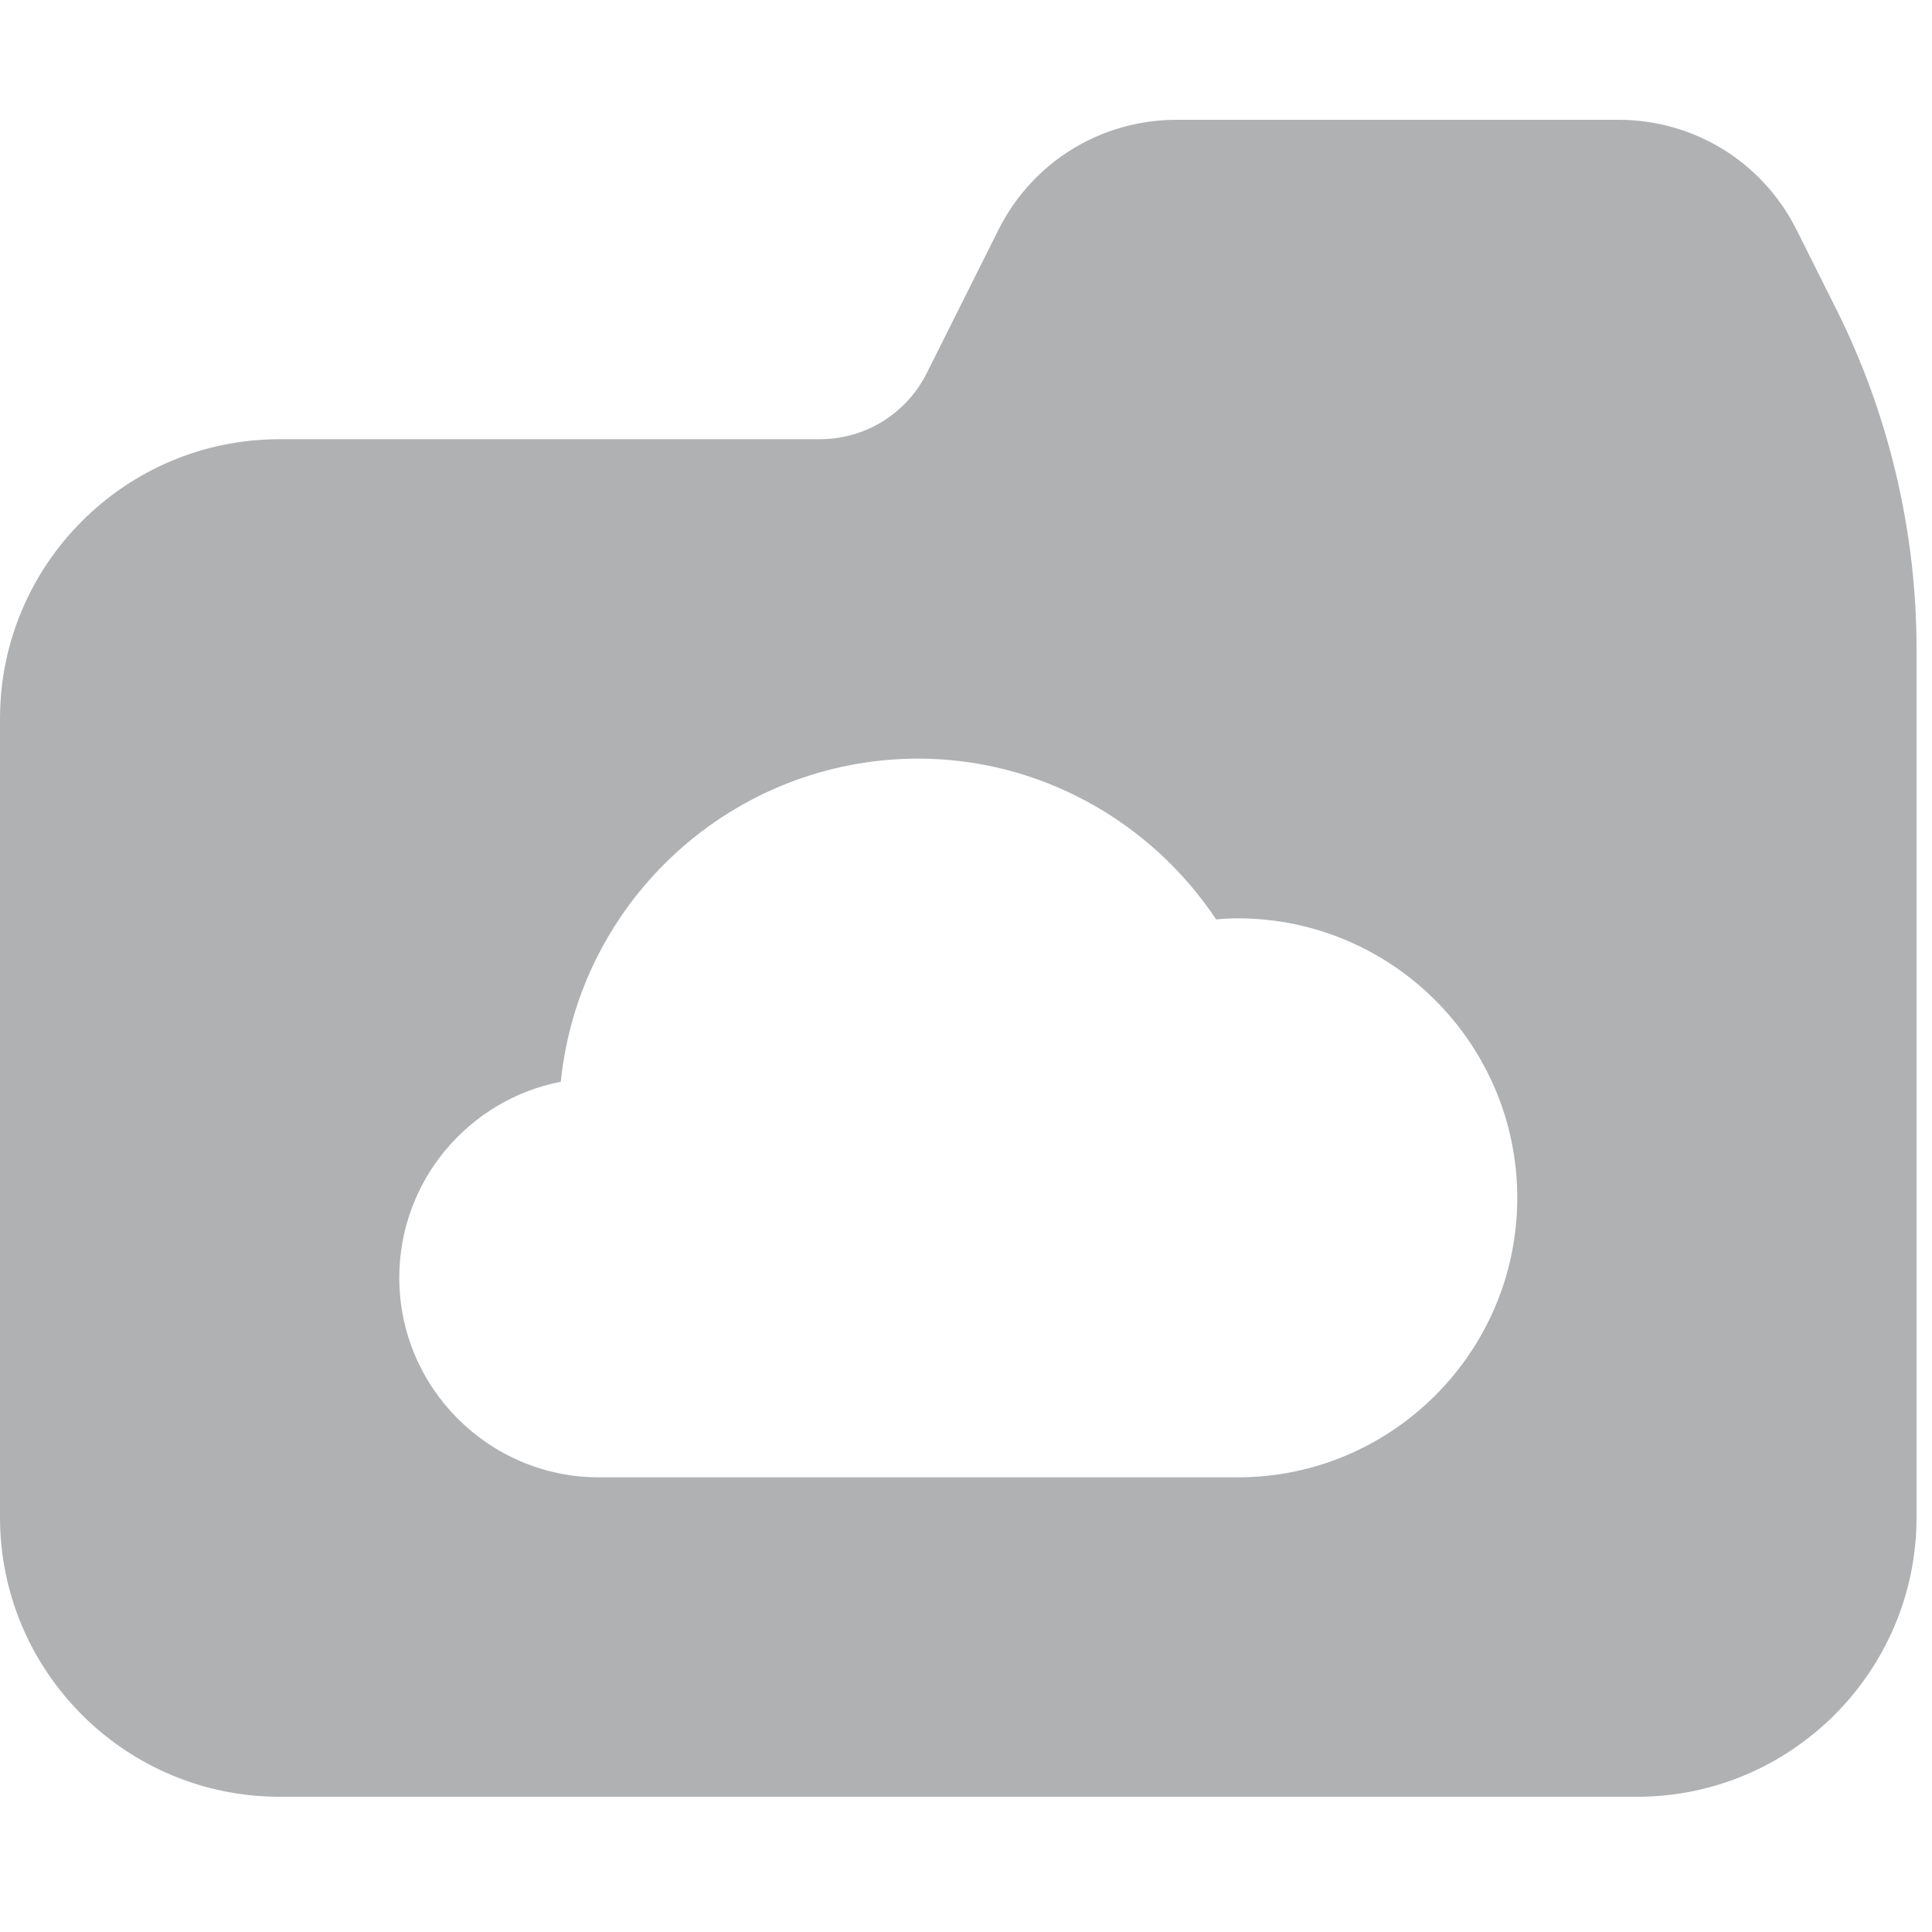 <?xml version="1.0" encoding="UTF-8" standalone="no"?>
<svg
   version="1.1"
   id="Capa_1"
   x="0px"
   y="0px"
   viewBox="0 0 32 32"
   xml:space="preserve"
   sodipodi:docname="cloud-folder32.svg"
   inkscape:version="1.2.2 (b0a8486541, 2022-12-01)"
   width="32"
   height="32"
   xmlns:inkscape="http://www.inkscape.org/namespaces/inkscape"
   xmlns:sodipodi="http://sodipodi.sourceforge.net/DTD/sodipodi-0.dtd"
   xmlns="http://www.w3.org/2000/svg"
   xmlns:svg="http://www.w3.org/2000/svg"
   xmlns:rdf="http://www.w3.org/1999/02/22-rdf-syntax-ns#"
   xmlns:cc="http://creativecommons.org/ns#"
   xmlns:dc="http://purl.org/dc/elements/1.1/"><defs
   id="defs41" /><sodipodi:namedview
   pagecolor="#ffffff"
   bordercolor="#666666"
   borderopacity="1"
   objecttolerance="10"
   gridtolerance="10"
   guidetolerance="10"
   inkscape:pageopacity="0"
   inkscape:pageshadow="2"
   inkscape:window-width="1680"
   inkscape:window-height="963"
   id="namedview39"
   showgrid="false"
   inkscape:zoom="4.1928652"
   inkscape:cx="39.233315"
   inkscape:cy="36.013559"
   inkscape:window-x="70"
   inkscape:window-y="27"
   inkscape:window-maximized="0"
   inkscape:current-layer="Capa_1"
   inkscape:document-rotation="0"
   inkscape:showpageshadow="2"
   inkscape:pagecheckerboard="0"
   inkscape:deskcolor="#d1d1d1" />
<g
   id="g6"
   style="fill:#afb1b3;fill-opacity:1;stroke-width:32"
   transform="scale(0.062)">
	<g
   id="g4"
   style="fill:#afb1b3;fill-opacity:1;stroke-width:32">
		<path
   d="M 490.603,82.688 480,61.483 C 470.891,43.285 452.629,32 432.299,32 h -117.91 c -20.331,0 -38.613,11.285 -47.701,29.483 l -19.093,38.165 c -5.461,10.901 -16.448,17.685 -28.629,17.685 H 74.667 C 33.493,117.333 0,150.827 0,192 V 405.333 C 0,446.507 33.493,480 74.667,480 H 437.334 C 478.507,480 512,446.507 512,405.333 v -232 c 0,-31.317 -7.403,-62.656 -21.397,-90.645 z M 330.667,394.667 H 160 c -29.397,0 -53.333,-23.936 -53.333,-53.333 0,-25.92 18.603,-47.595 43.157,-52.352 4.864,-48.405 45.845,-86.315 95.509,-86.315 31.936,0 61.781,16.277 79.552,42.944 1.899,-0.171 3.84,-0.277 5.781,-0.277 41.173,0 74.667,33.493 74.667,74.667 0,41.174 -33.493,74.666 -74.666,74.666 z"
   id="path2"
   style="fill:#afb1b3;fill-opacity:1;stroke-width:32" />
	</g>
</g>
<g
   id="g8"
   transform="translate(0,0.1)">
</g>
<g
   id="g10"
   transform="translate(0,0.1)">
</g>
<g
   id="g12"
   transform="translate(0,0.1)">
</g>
<g
   id="g14"
   transform="translate(0,0.1)">
</g>
<g
   id="g16"
   transform="translate(0,0.1)">
</g>
<g
   id="g18"
   transform="translate(0,0.1)">
</g>
<g
   id="g20"
   transform="translate(0,0.1)">
</g>
<g
   id="g22"
   transform="translate(0,0.1)">
</g>
<g
   id="g24"
   transform="translate(0,0.1)">
</g>
<g
   id="g26"
   transform="translate(0,0.1)">
</g>
<g
   id="g28"
   transform="translate(0,0.1)">
</g>
<g
   id="g30"
   transform="translate(0,0.1)">
</g>
<g
   id="g32"
   transform="translate(0,0.1)">
</g>
<g
   id="g34"
   transform="translate(0,0.1)">
</g>
<g
   id="g36"
   transform="translate(0,0.1)">
</g>
</svg>
